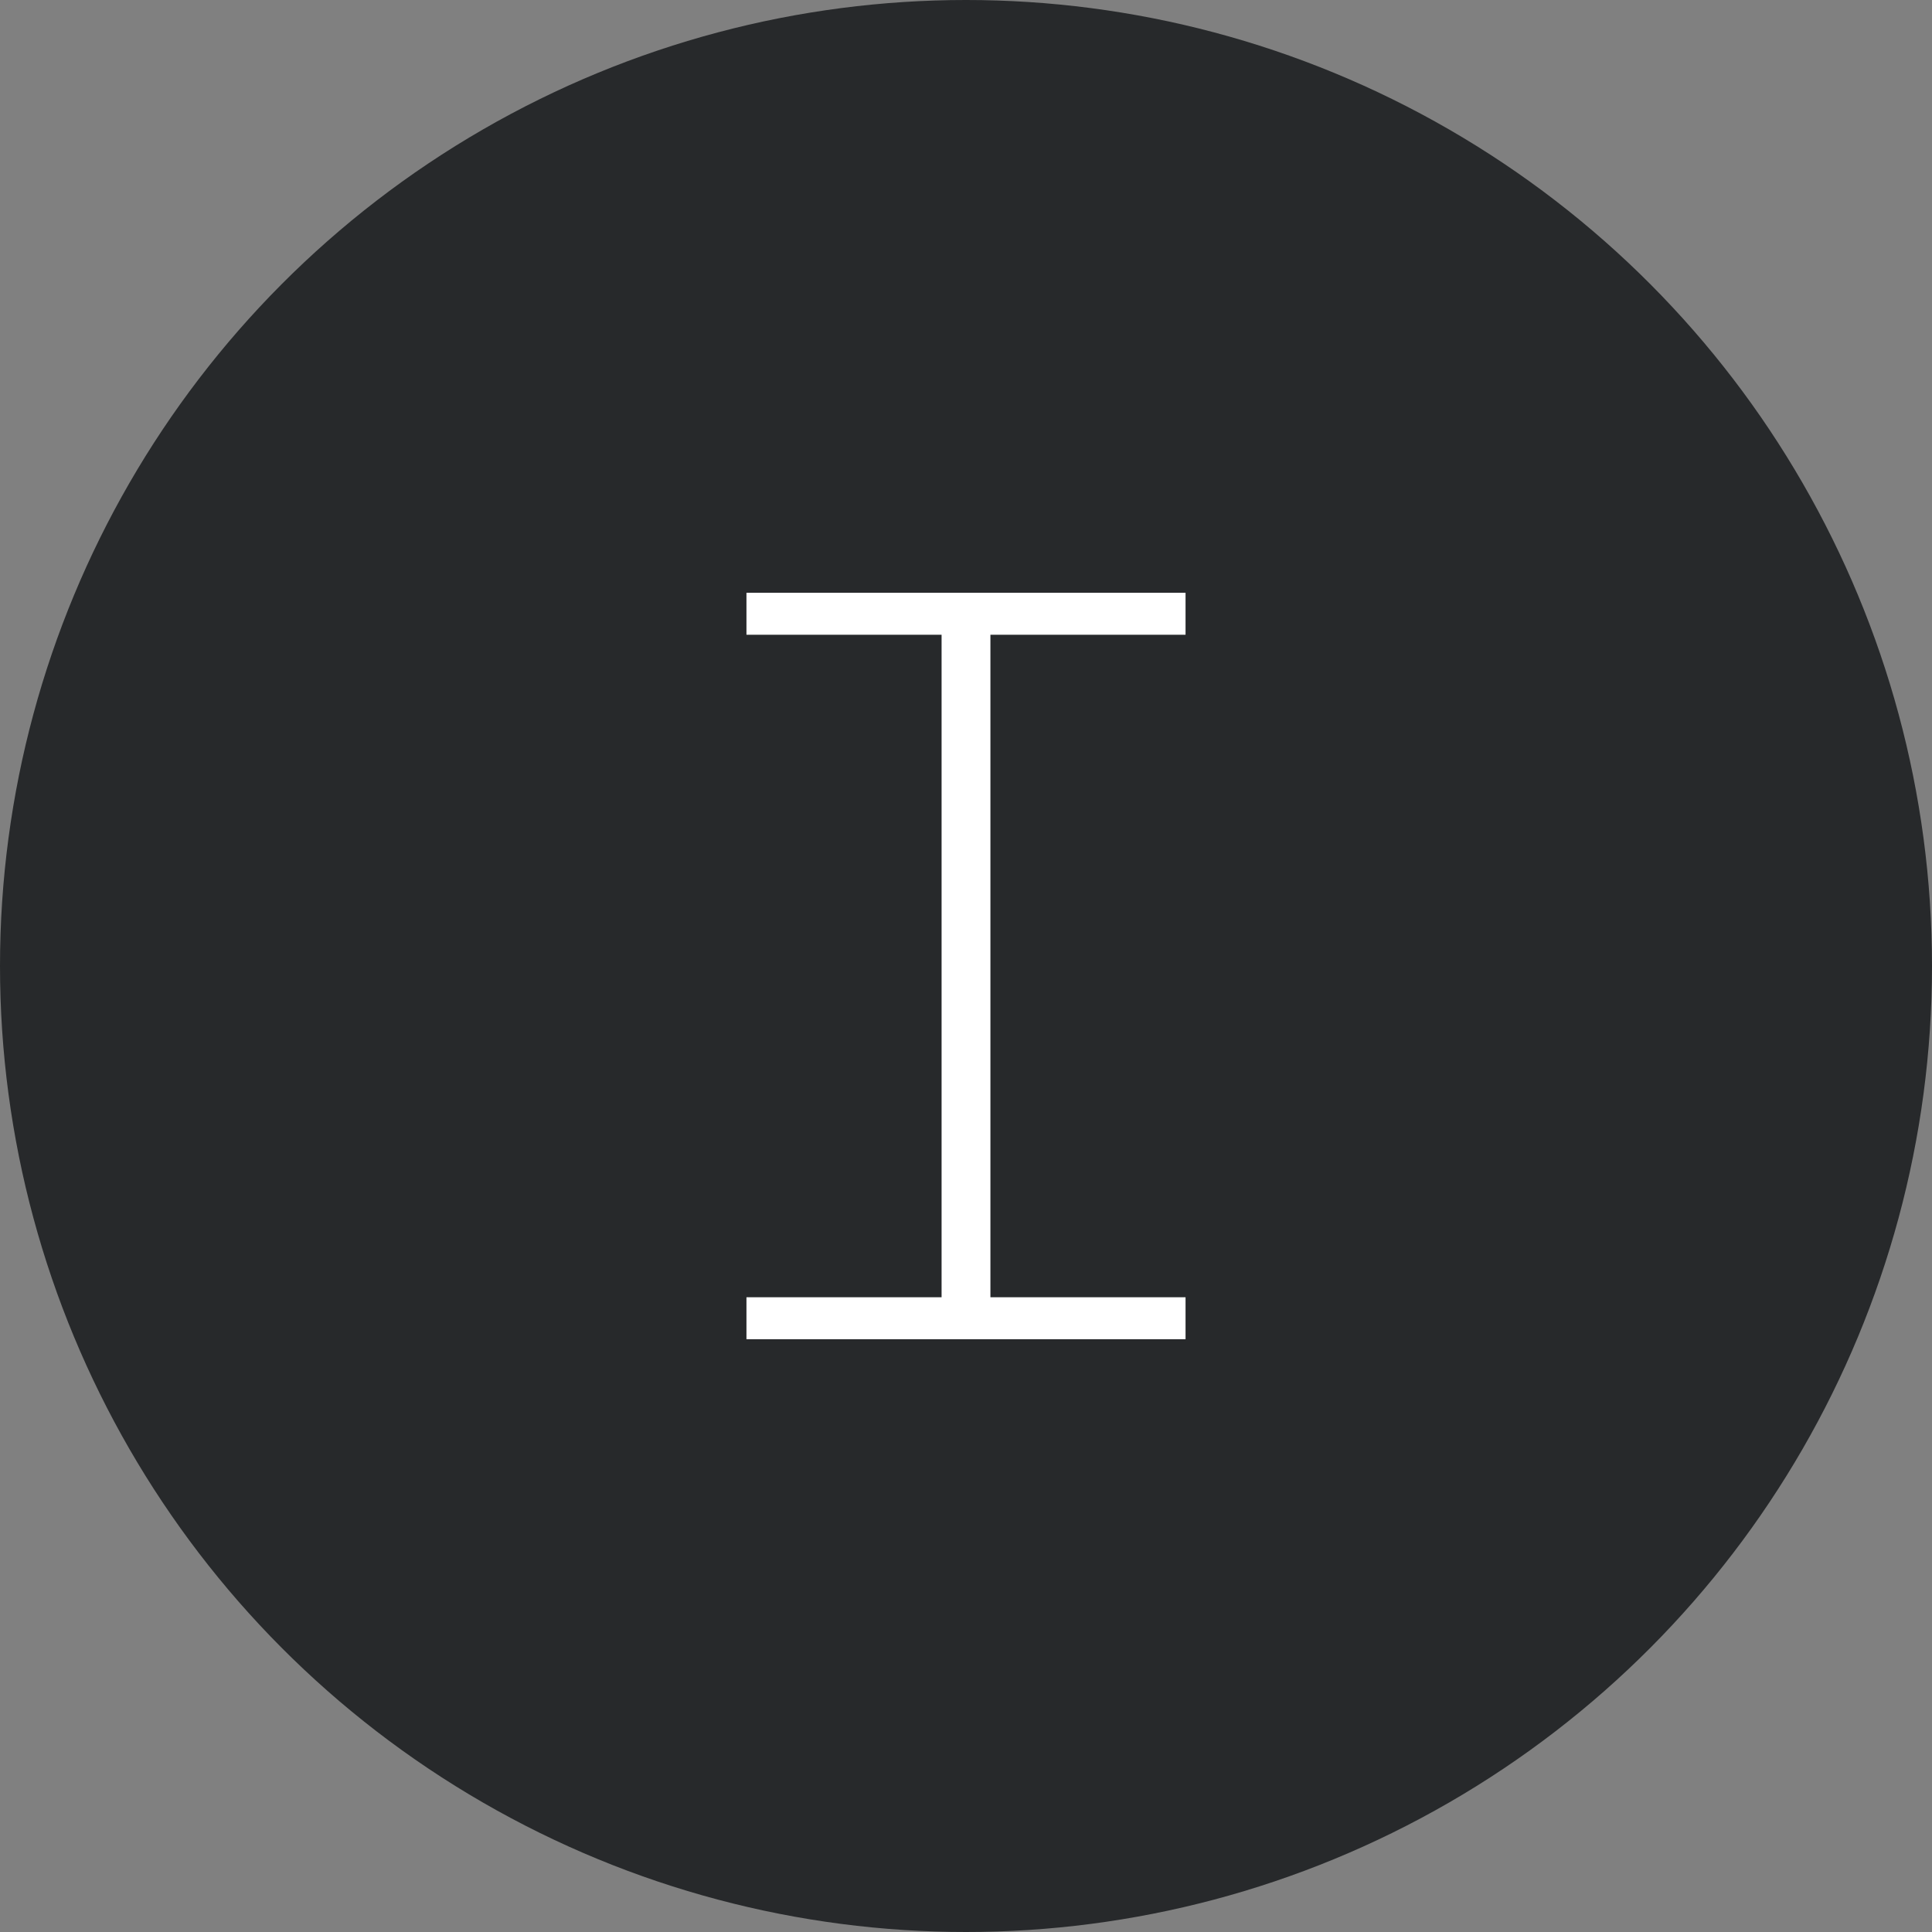 <?xml version="1.0" encoding="UTF-8"?>
<svg width="44px" height="44px" viewBox="0 0 44 44" version="1.1" xmlns="http://www.w3.org/2000/svg" xmlns:xlink="http://www.w3.org/1999/xlink">
    <rect x="0" y="0" width="44" height="44" fill="#808080" stroke="none"/>
    <!-- Generator: Sketch 58 (84663) - https://sketch.com -->
    <title>Group</title>
    <desc>Created with Sketch.</desc>
    <g id="Design" stroke="none" stroke-width="1" fill="none" fill-rule="evenodd">
        <g id="Group">
            <circle id="Oval" fill="#27292B" cx="22" cy="22" r="22"></circle>
            <polygon id="I" fill="#FFFFFF" fill-rule="nonzero" points="17 30.5 17 29.544 21.444 29.544 21.444 14.456 17 14.456 17 13.5 27 13.5 27 14.456 22.556 14.456 22.556 29.544 27 29.544 27 30.5"></polygon>
        </g>
    </g>
</svg>